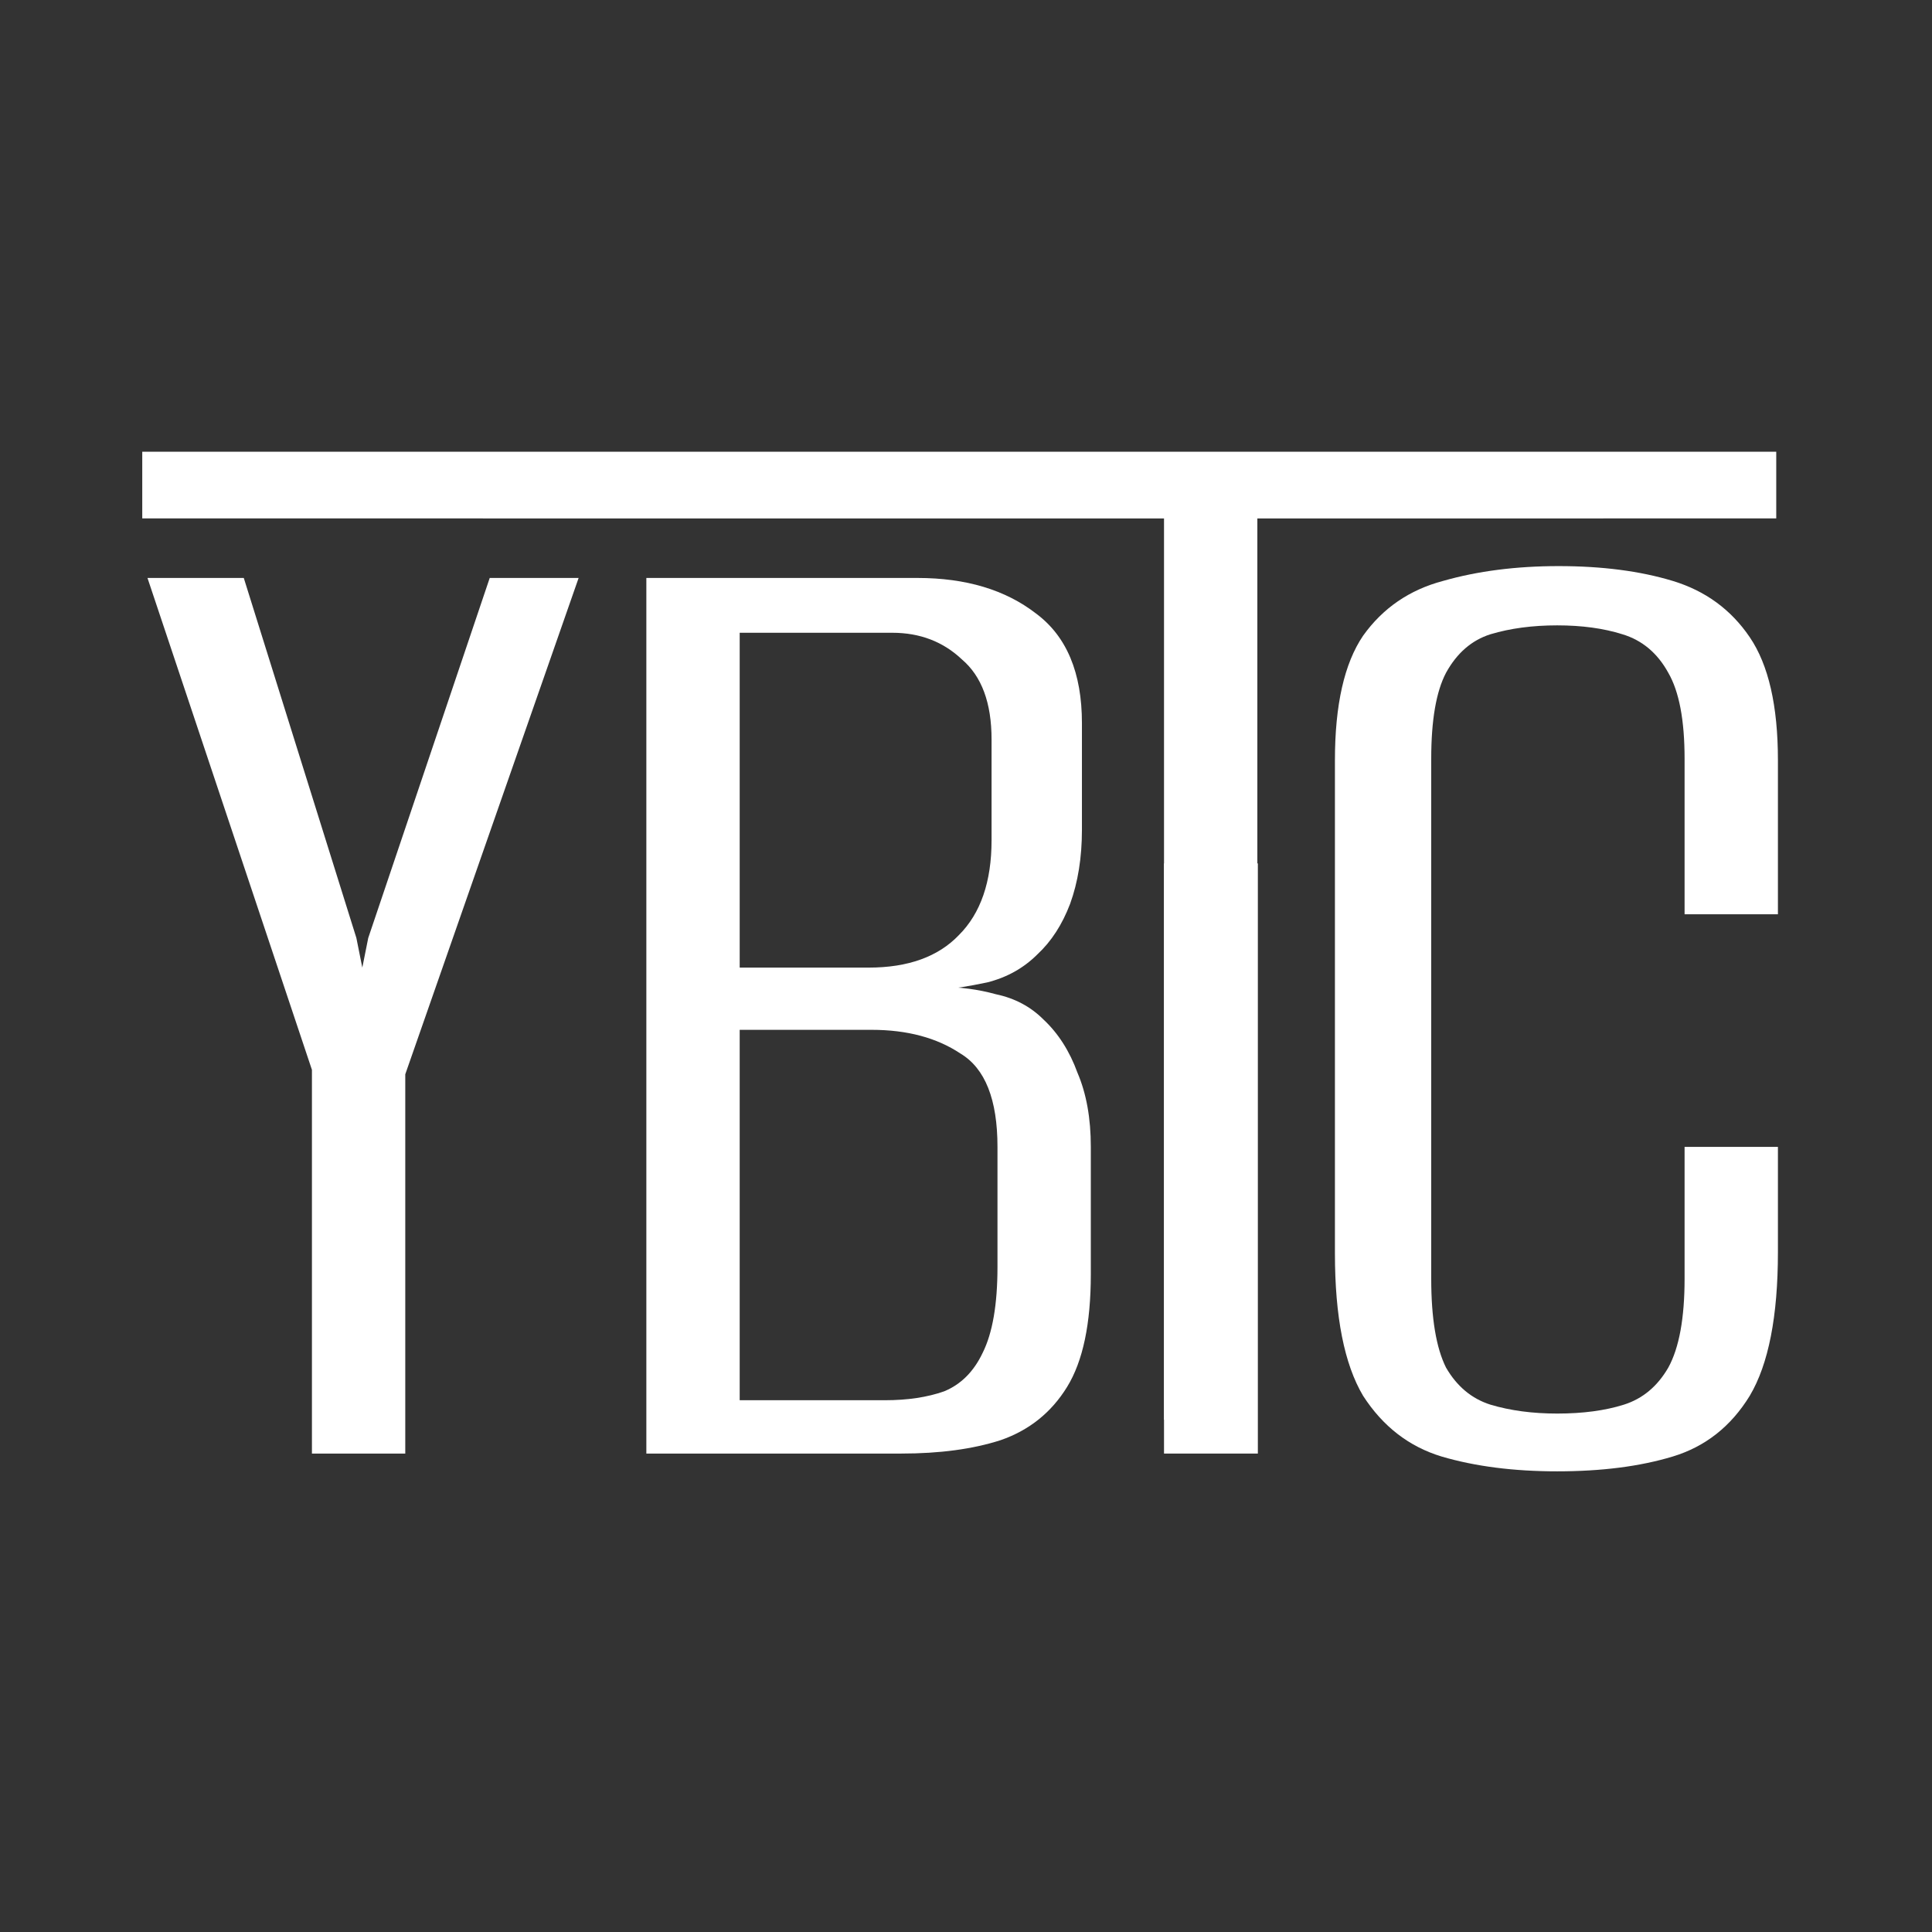 <svg width="160" height="160" viewBox="0 0 160 160" fill="none" xmlns="http://www.w3.org/2000/svg">
<rect x="0" y="0" width="160" height="160" fill="#333333" stroke="none"/>
<path d="M96.399 117.574V42.934L11.781 42.933V37.412H147.101V42.933L104.129 42.934V117.574H96.399Z" fill="white"/>
<path d="M96.399 120.378V71.503H104.17V120.378H96.399Z" fill="white"/>
<path d="M25.833 120.378V88.599L12.214 47.864H20.189L29.514 77.679L30.005 80.133L30.496 77.679L40.557 47.864H47.919L33.563 88.967V120.378H25.833Z" fill="white"/>
<path d="M53.528 120.378V47.864H75.982C79.99 47.864 83.262 48.845 85.797 50.808C88.333 52.69 89.601 55.716 89.601 59.888V68.722C89.601 71.012 89.274 73.057 88.62 74.857C87.965 76.575 87.065 77.965 85.92 79.029C84.775 80.174 83.385 80.951 81.749 81.36C80.194 81.687 78.886 81.892 77.822 81.973V81.728C79.458 81.728 81.012 81.933 82.485 82.341C84.039 82.669 85.348 83.364 86.411 84.427C87.638 85.573 88.579 87.045 89.233 88.844C89.969 90.562 90.337 92.607 90.337 94.979V105.531C90.337 109.621 89.683 112.729 88.374 114.856C87.065 116.983 85.225 118.455 82.853 119.273C80.562 120.01 77.822 120.378 74.632 120.378H53.528ZM61.258 115.961H73.282C75.164 115.961 76.8 115.715 78.19 115.224C79.581 114.652 80.644 113.588 81.38 112.034C82.198 110.398 82.607 108.026 82.607 104.918V94.979C82.607 91.053 81.585 88.476 79.54 87.249C77.577 85.941 75.123 85.286 72.178 85.286H61.258V115.961ZM61.258 80.133H71.933C75.205 80.133 77.7 79.233 79.417 77.434C81.217 75.634 82.117 73.016 82.117 69.581V61.238C82.117 58.211 81.299 56.002 79.663 54.612C78.109 53.14 76.186 52.403 73.896 52.403H61.258V80.133Z" fill="white"/>
<path d="M128.958 121.85C125.359 121.85 122.168 121.441 119.387 120.623C116.688 119.805 114.52 118.128 112.884 115.592C111.33 112.975 110.553 109.049 110.553 103.813V62.955C110.553 58.375 111.33 54.939 112.884 52.649C114.52 50.358 116.729 48.845 119.51 48.109C122.373 47.291 125.563 46.882 129.08 46.882C132.68 46.882 135.829 47.291 138.528 48.109C141.227 48.927 143.354 50.481 144.908 52.772C146.463 55.062 147.24 58.456 147.24 62.955V75.716H139.51V62.833C139.51 59.642 139.06 57.27 138.16 55.716C137.26 54.08 135.992 53.017 134.356 52.526C132.802 52.035 131.003 51.79 128.958 51.79C126.913 51.79 125.072 52.035 123.436 52.526C121.882 53.017 120.655 54.08 119.755 55.716C118.937 57.27 118.528 59.642 118.528 62.833V105.899C118.528 109.171 118.937 111.625 119.755 113.261C120.655 114.815 121.882 115.838 123.436 116.329C125.072 116.819 126.913 117.065 128.958 117.065C131.084 117.065 132.925 116.819 134.479 116.329C136.033 115.838 137.26 114.815 138.16 113.261C139.06 111.625 139.51 109.171 139.51 105.899V94.979H147.24V103.691C147.24 109.008 146.463 112.975 144.908 115.592C143.354 118.128 141.227 119.805 138.528 120.623C135.829 121.441 132.639 121.85 128.958 121.85Z" fill="white"/>
</svg>
